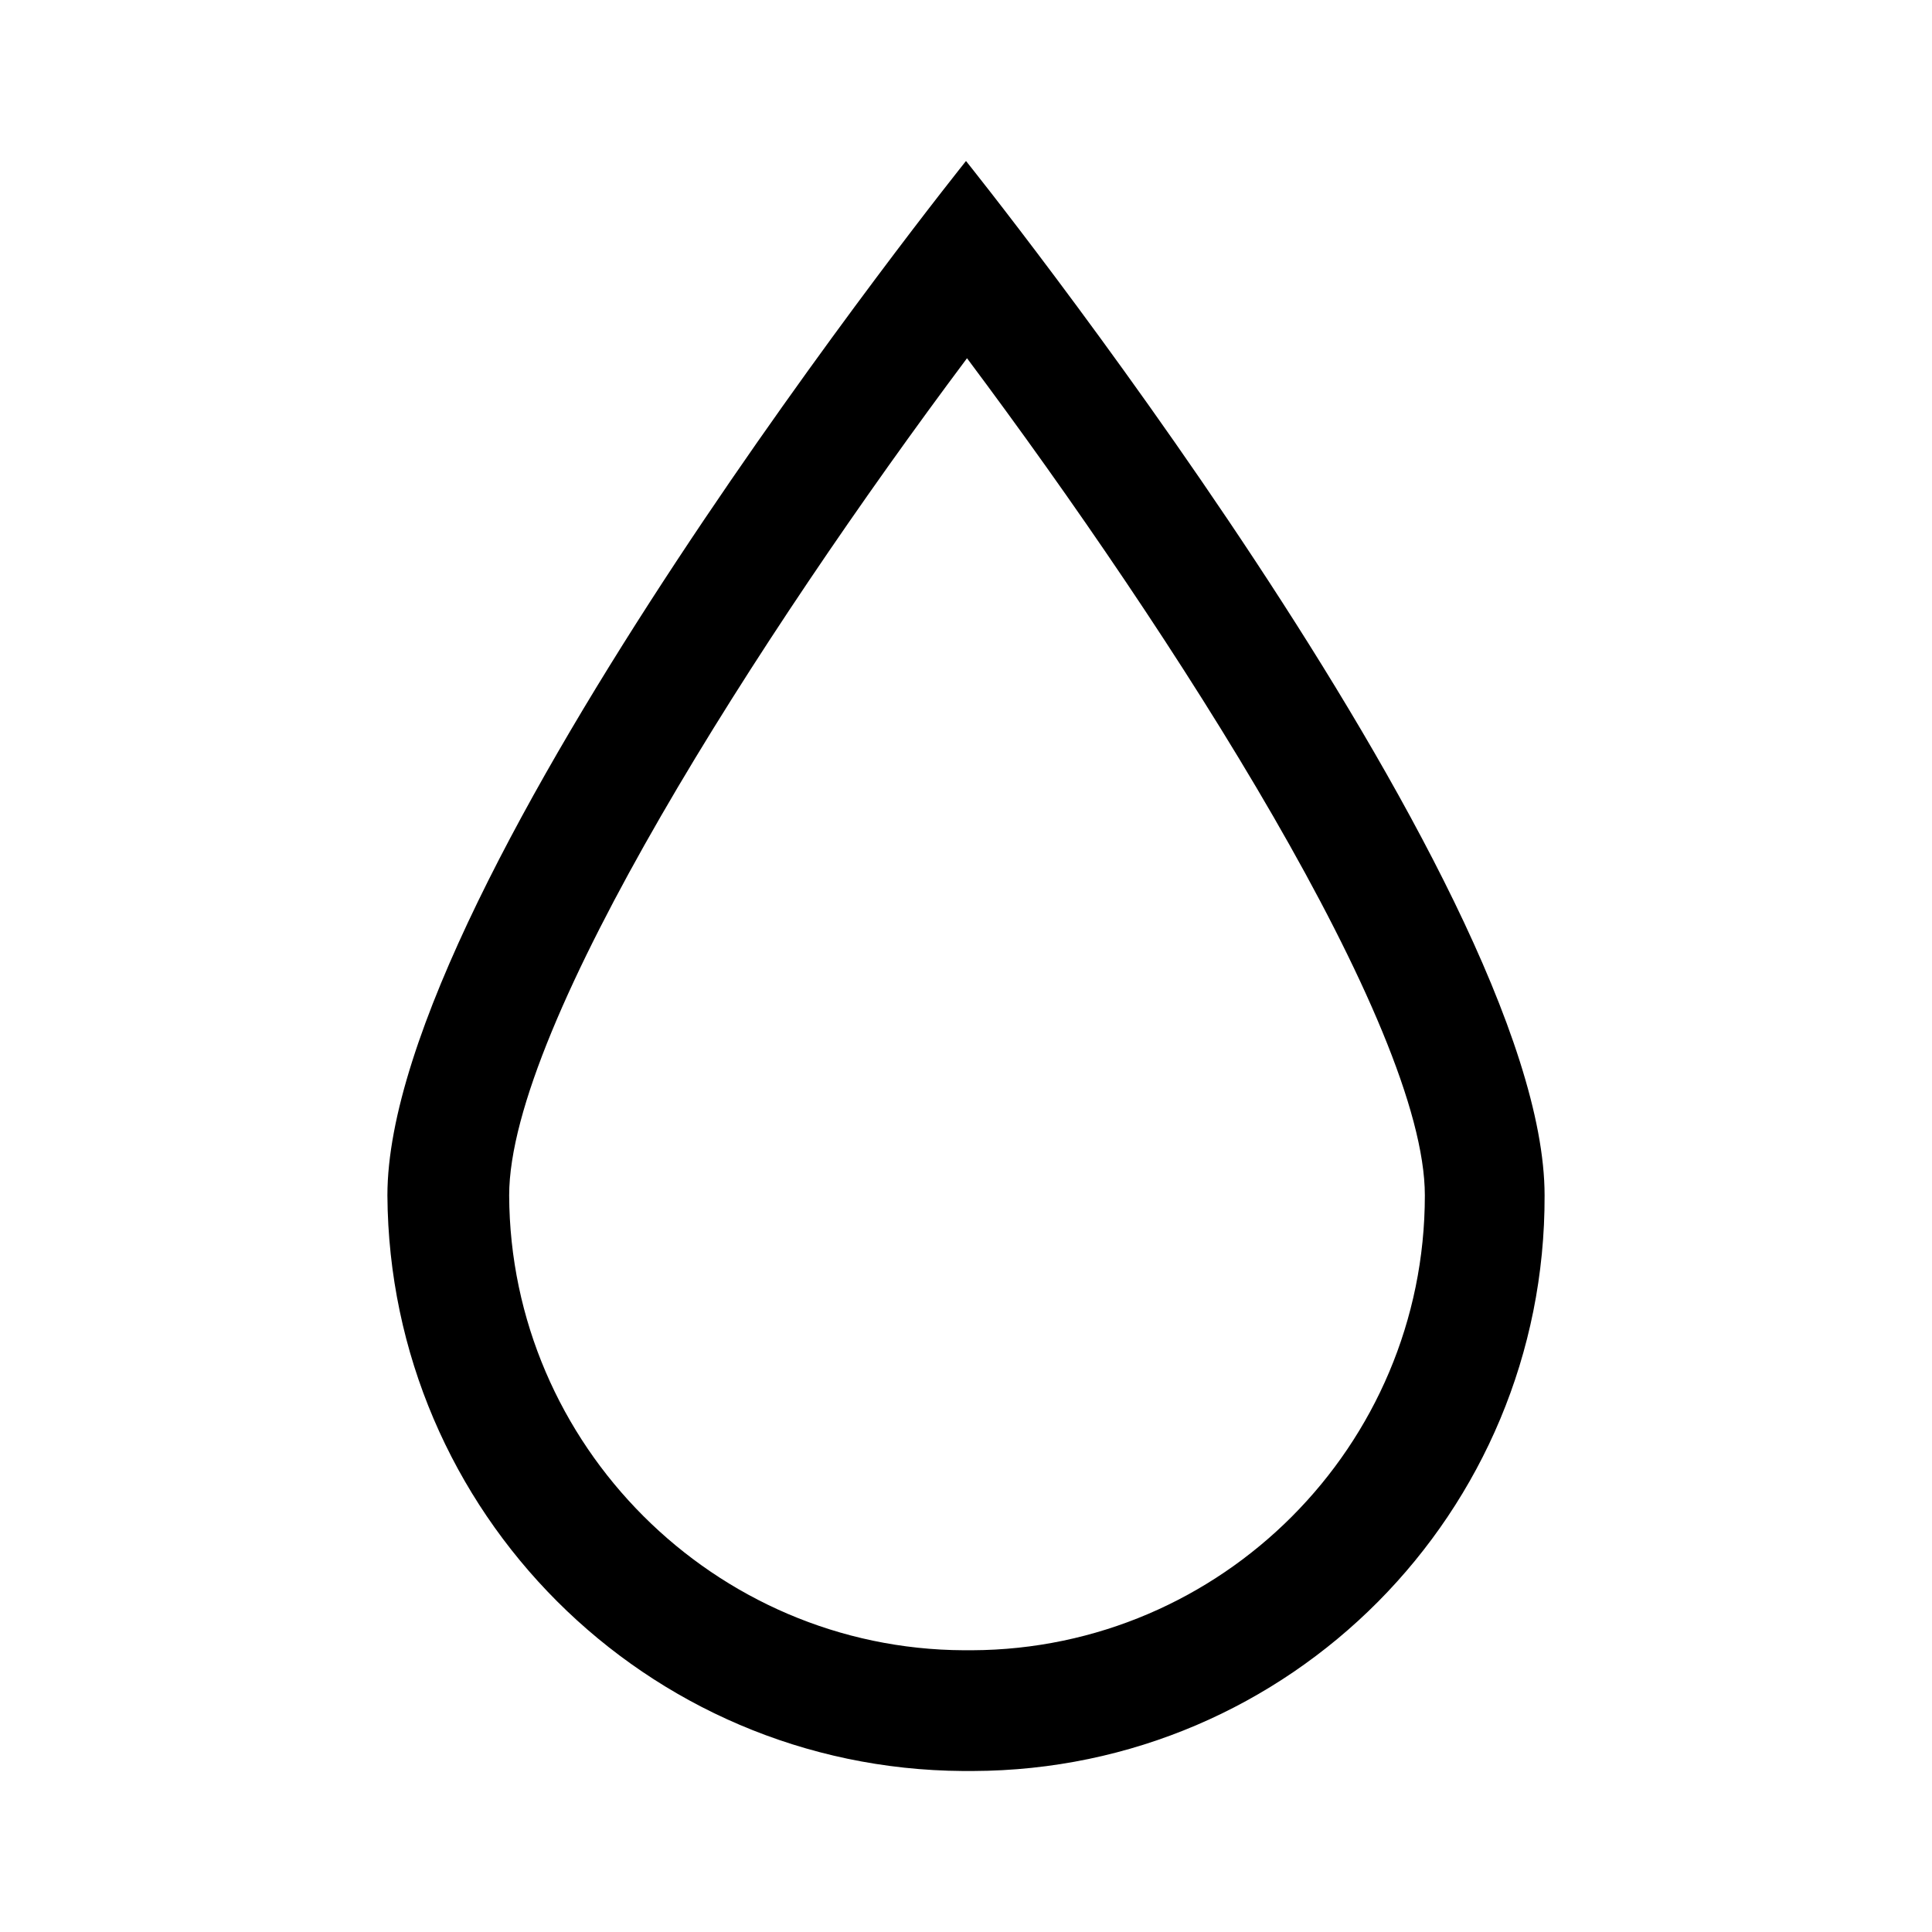 <?xml version="1.0" encoding="utf-8"?>
<!-- Generator: Adobe Illustrator 26.0.2, SVG Export Plug-In . SVG Version: 6.00 Build 0)  -->
<svg version="1.1" id="Layer_1" xmlns="http://www.w3.org/2000/svg" xmlns:xlink="http://www.w3.org/1999/xlink" x="0px" y="0px"
	 viewBox="0 0 192 192" style="enable-background:new 0 0 192 192;" xml:space="preserve">
<path d="M96,16c0,0-57.5,71.7-57.5,102.8c0.2,31.5,25.7,57,57.2,57.2c0.3,0,0.7,0,1,0c31.5-0.1,56.9-25.7,56.8-57.2
	C153.5,87.7,96,16,96,16z M96.6,164h-0.1l-0.7,0c-24.8-0.1-45.1-20.4-45.2-45.2c0-16.9,25-55.8,45.5-83.2
	c20.5,27.4,45.5,66.3,45.5,83.2C141.6,143.7,121.4,163.9,96.6,164z"/>
</svg>
